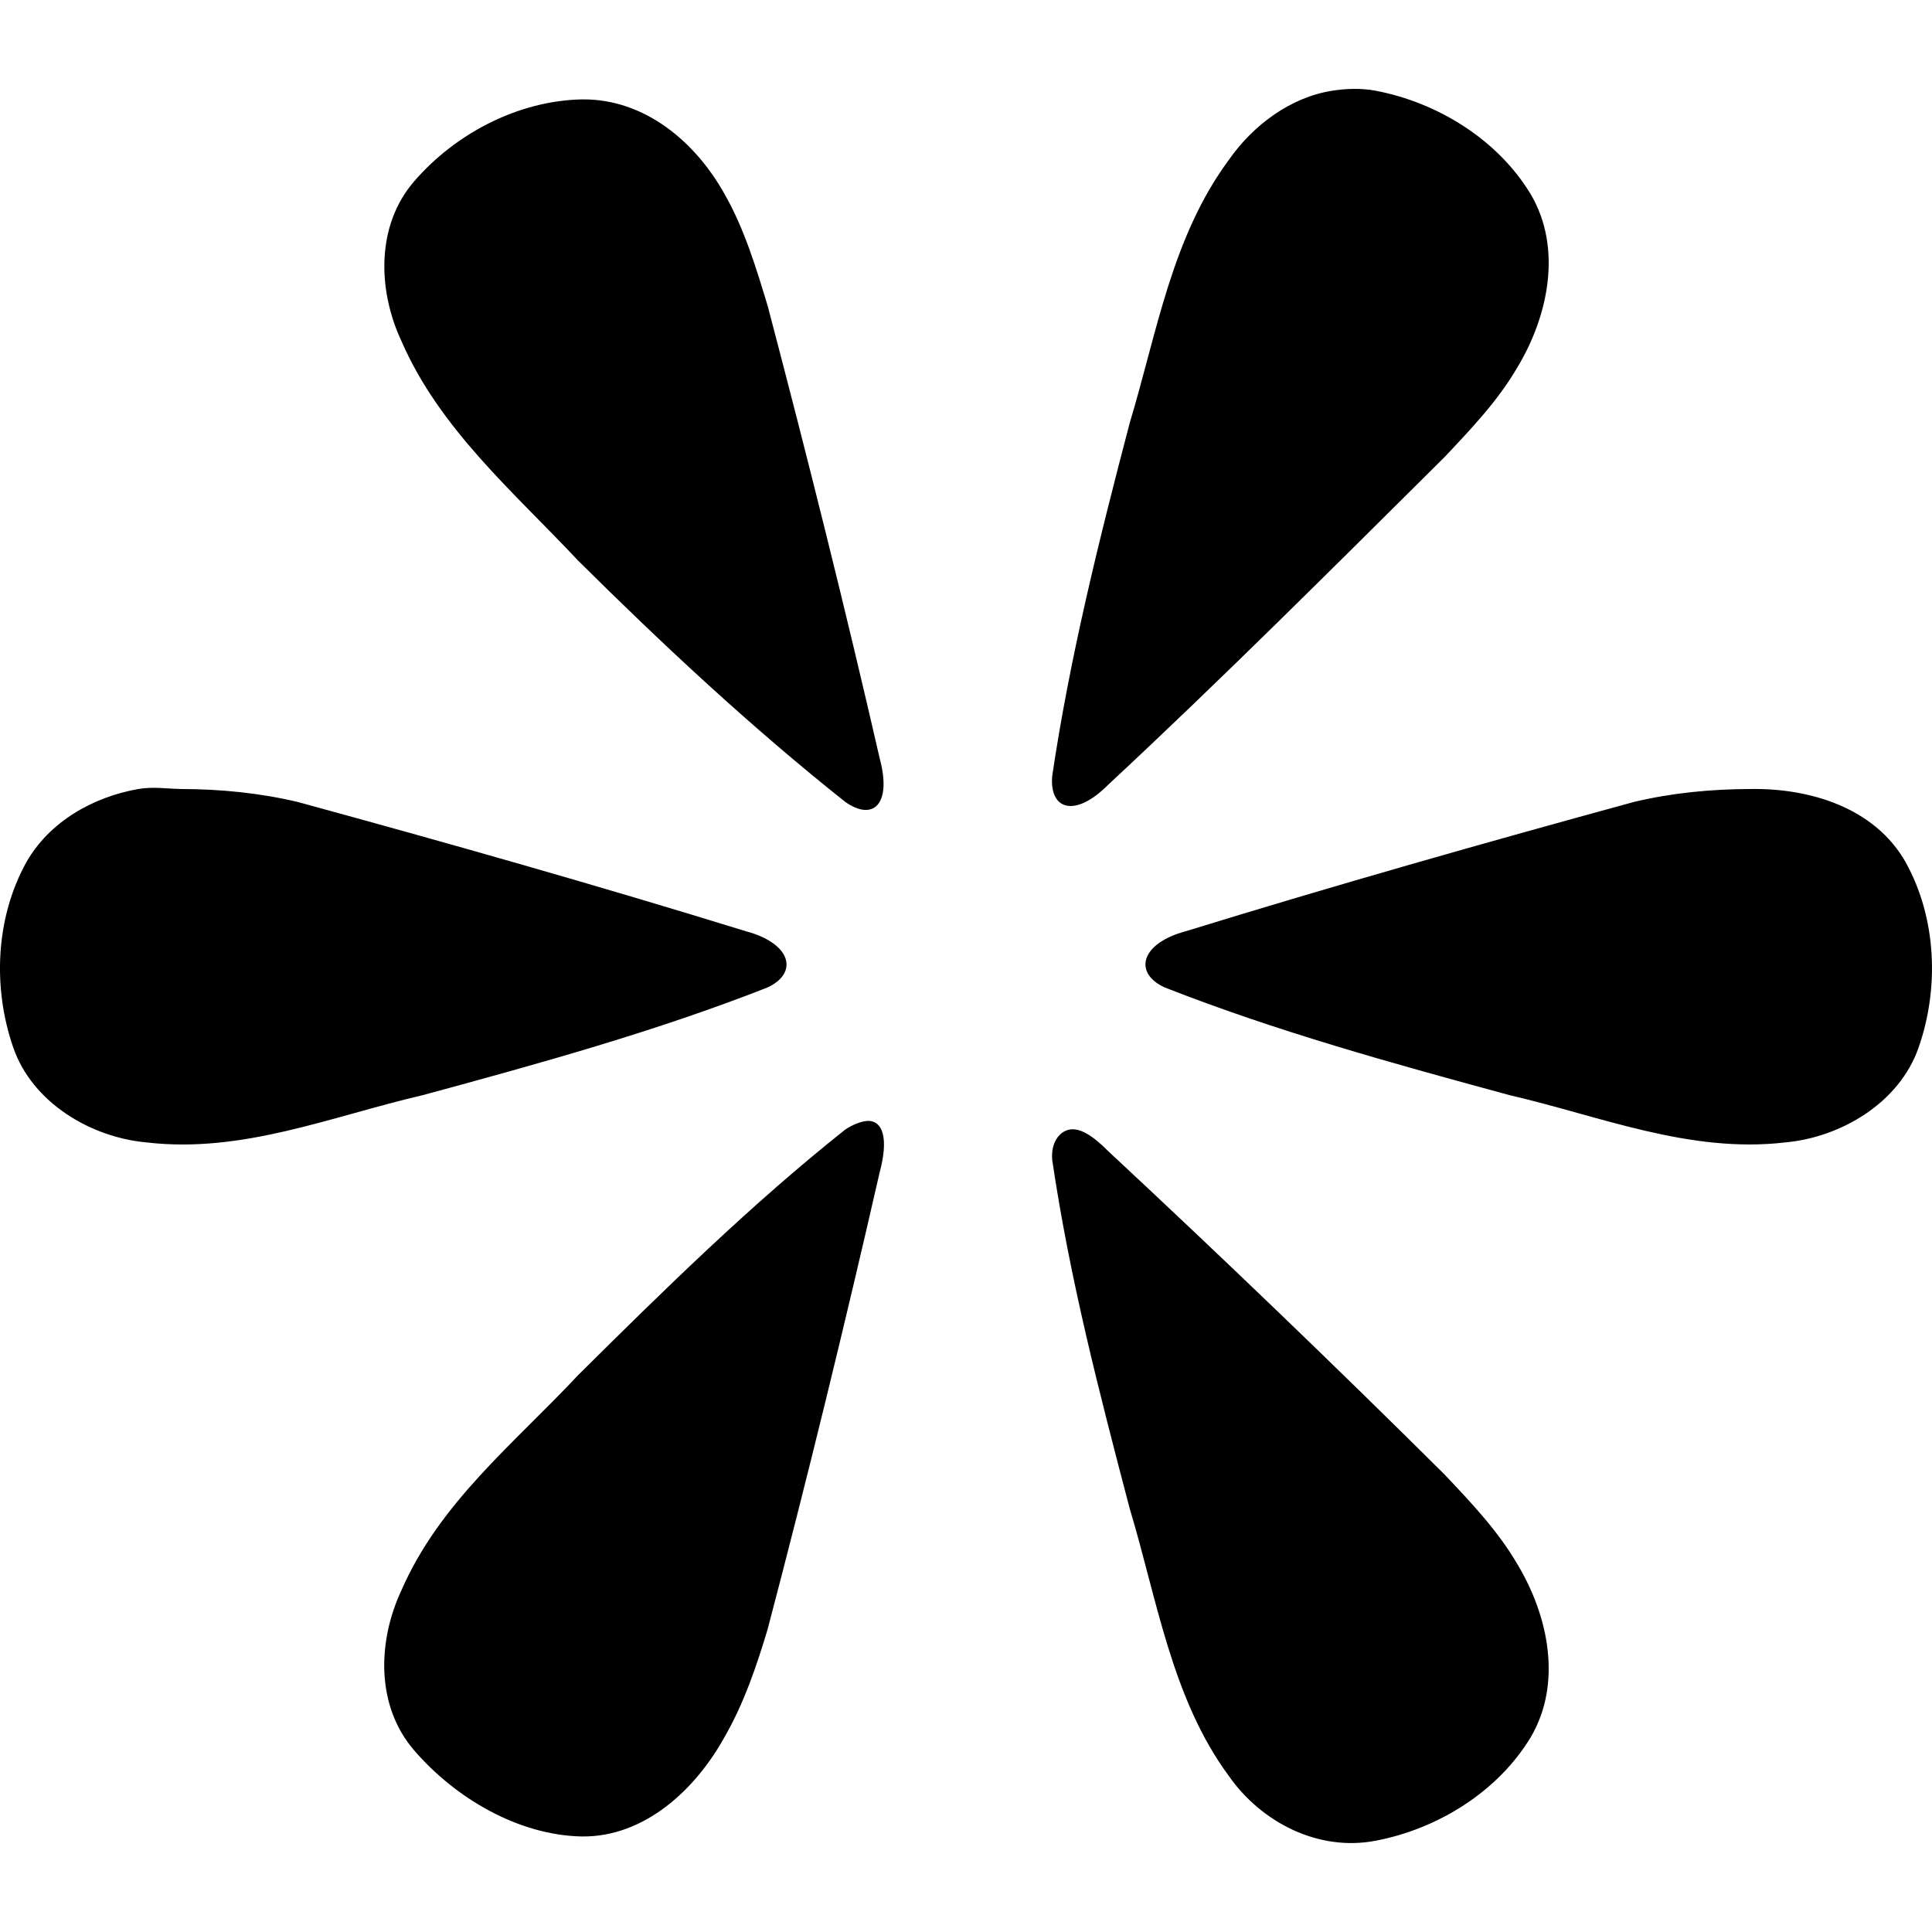 <?xml version="1.0" encoding="UTF-8" standalone="no"?>
<svg
   xmlns:dc="http://purl.org/dc/elements/1.1/"
   xmlns:cc="http://creativecommons.org/ns#"
   xmlns:rdf="http://www.w3.org/1999/02/22-rdf-syntax-ns#"
   xmlns:svg="http://www.w3.org/2000/svg"
   xmlns="http://www.w3.org/2000/svg"
   id="svg2"
   viewBox="0 0 18 18"
   height="18"
   width="18"
   version="1.1">
  <defs
     id="defs6" />
  <path
     style="stroke-width:1.285"
     id="viewpoint"
     d="M 12.414,0.845 C 12.025,0.905 11.676,1.165 11.45,1.488 10.917,2.208 10.779,3.1 10.526,3.938 10.242,5.02 9.967,6.123 9.803,7.231 9.777,7.55 10.019,7.619 10.325,7.311 11.386,6.324 12.43,5.28 13.458,4.259 13.708,3.994 13.958,3.732 14.141,3.416 14.425,2.941 14.558,2.313 14.261,1.809 13.954,1.3 13.392,0.954 12.815,0.845 c -0.133,-0.025 -0.272,-0.02 -0.402,0 z M 5.426,0.926 C 4.831,0.936 4.243,1.244 3.859,1.689 3.504,2.099 3.517,2.698 3.739,3.175 4.095,3.997 4.787,4.584 5.386,5.223 6.18,6.011 6.999,6.775 7.876,7.472 8.138,7.655 8.309,7.49 8.197,7.07 7.873,5.658 7.522,4.255 7.153,2.853 7.048,2.504 6.933,2.126 6.751,1.809 6.482,1.325 6.01,0.921 5.426,0.926 Z M 1.289,7.351 C 0.869,7.425 0.461,7.653 0.245,8.034 -0.043,8.554 -0.069,9.206 0.124,9.761 0.302,10.274 0.846,10.598 1.369,10.644 2.26,10.748 3.087,10.401 3.94,10.203 5.02,9.91 6.111,9.609 7.153,9.199 7.442,9.063 7.371,8.789 6.952,8.677 5.567,8.249 4.173,7.854 2.775,7.472 2.421,7.388 2.056,7.352 1.691,7.351 c -0.138,-0.002 -0.261,-0.024 -0.402,0 z m 15.02,0 c -0.365,6.84e-4 -0.73,0.036 -1.084,0.12 -1.398,0.382 -2.792,0.778 -4.177,1.205 -0.42,0.112 -0.49,0.386 -0.201,0.522 1.042,0.41 2.133,0.711 3.213,1.004 0.853,0.198 1.68,0.545 2.57,0.442 0.524,-0.047 1.067,-0.371 1.245,-0.884 C 18.069,9.206 18.043,8.554 17.755,8.034 17.467,7.525 16.863,7.342 16.309,7.351 Z M 8.076,10.444 c -0.052,0.003 -0.135,0.035 -0.201,0.08 -0.877,0.696 -1.696,1.501 -2.49,2.289 -0.598,0.639 -1.29,1.186 -1.647,2.008 -0.222,0.477 -0.235,1.075 0.12,1.486 0.383,0.445 0.972,0.793 1.566,0.803 0.585,0.005 1.057,-0.44 1.325,-0.924 0.182,-0.316 0.297,-0.655 0.402,-1.004 0.369,-1.401 0.721,-2.844 1.044,-4.257 0.085,-0.315 0.034,-0.49 -0.12,-0.482 z m 1.888,0.08 c -0.095,0.018 -0.174,0.122 -0.161,0.281 0.163,1.108 0.439,2.171 0.723,3.253 0.253,0.838 0.391,1.77 0.924,2.49 0.302,0.431 0.832,0.704 1.365,0.602 0.577,-0.109 1.139,-0.455 1.446,-0.964 0.297,-0.504 0.164,-1.131 -0.12,-1.606 -0.183,-0.316 -0.433,-0.578 -0.683,-0.843 -1.028,-1.021 -2.072,-2.024 -3.133,-3.012 -0.153,-0.154 -0.267,-0.218 -0.361,-0.201 z" />
</svg>
